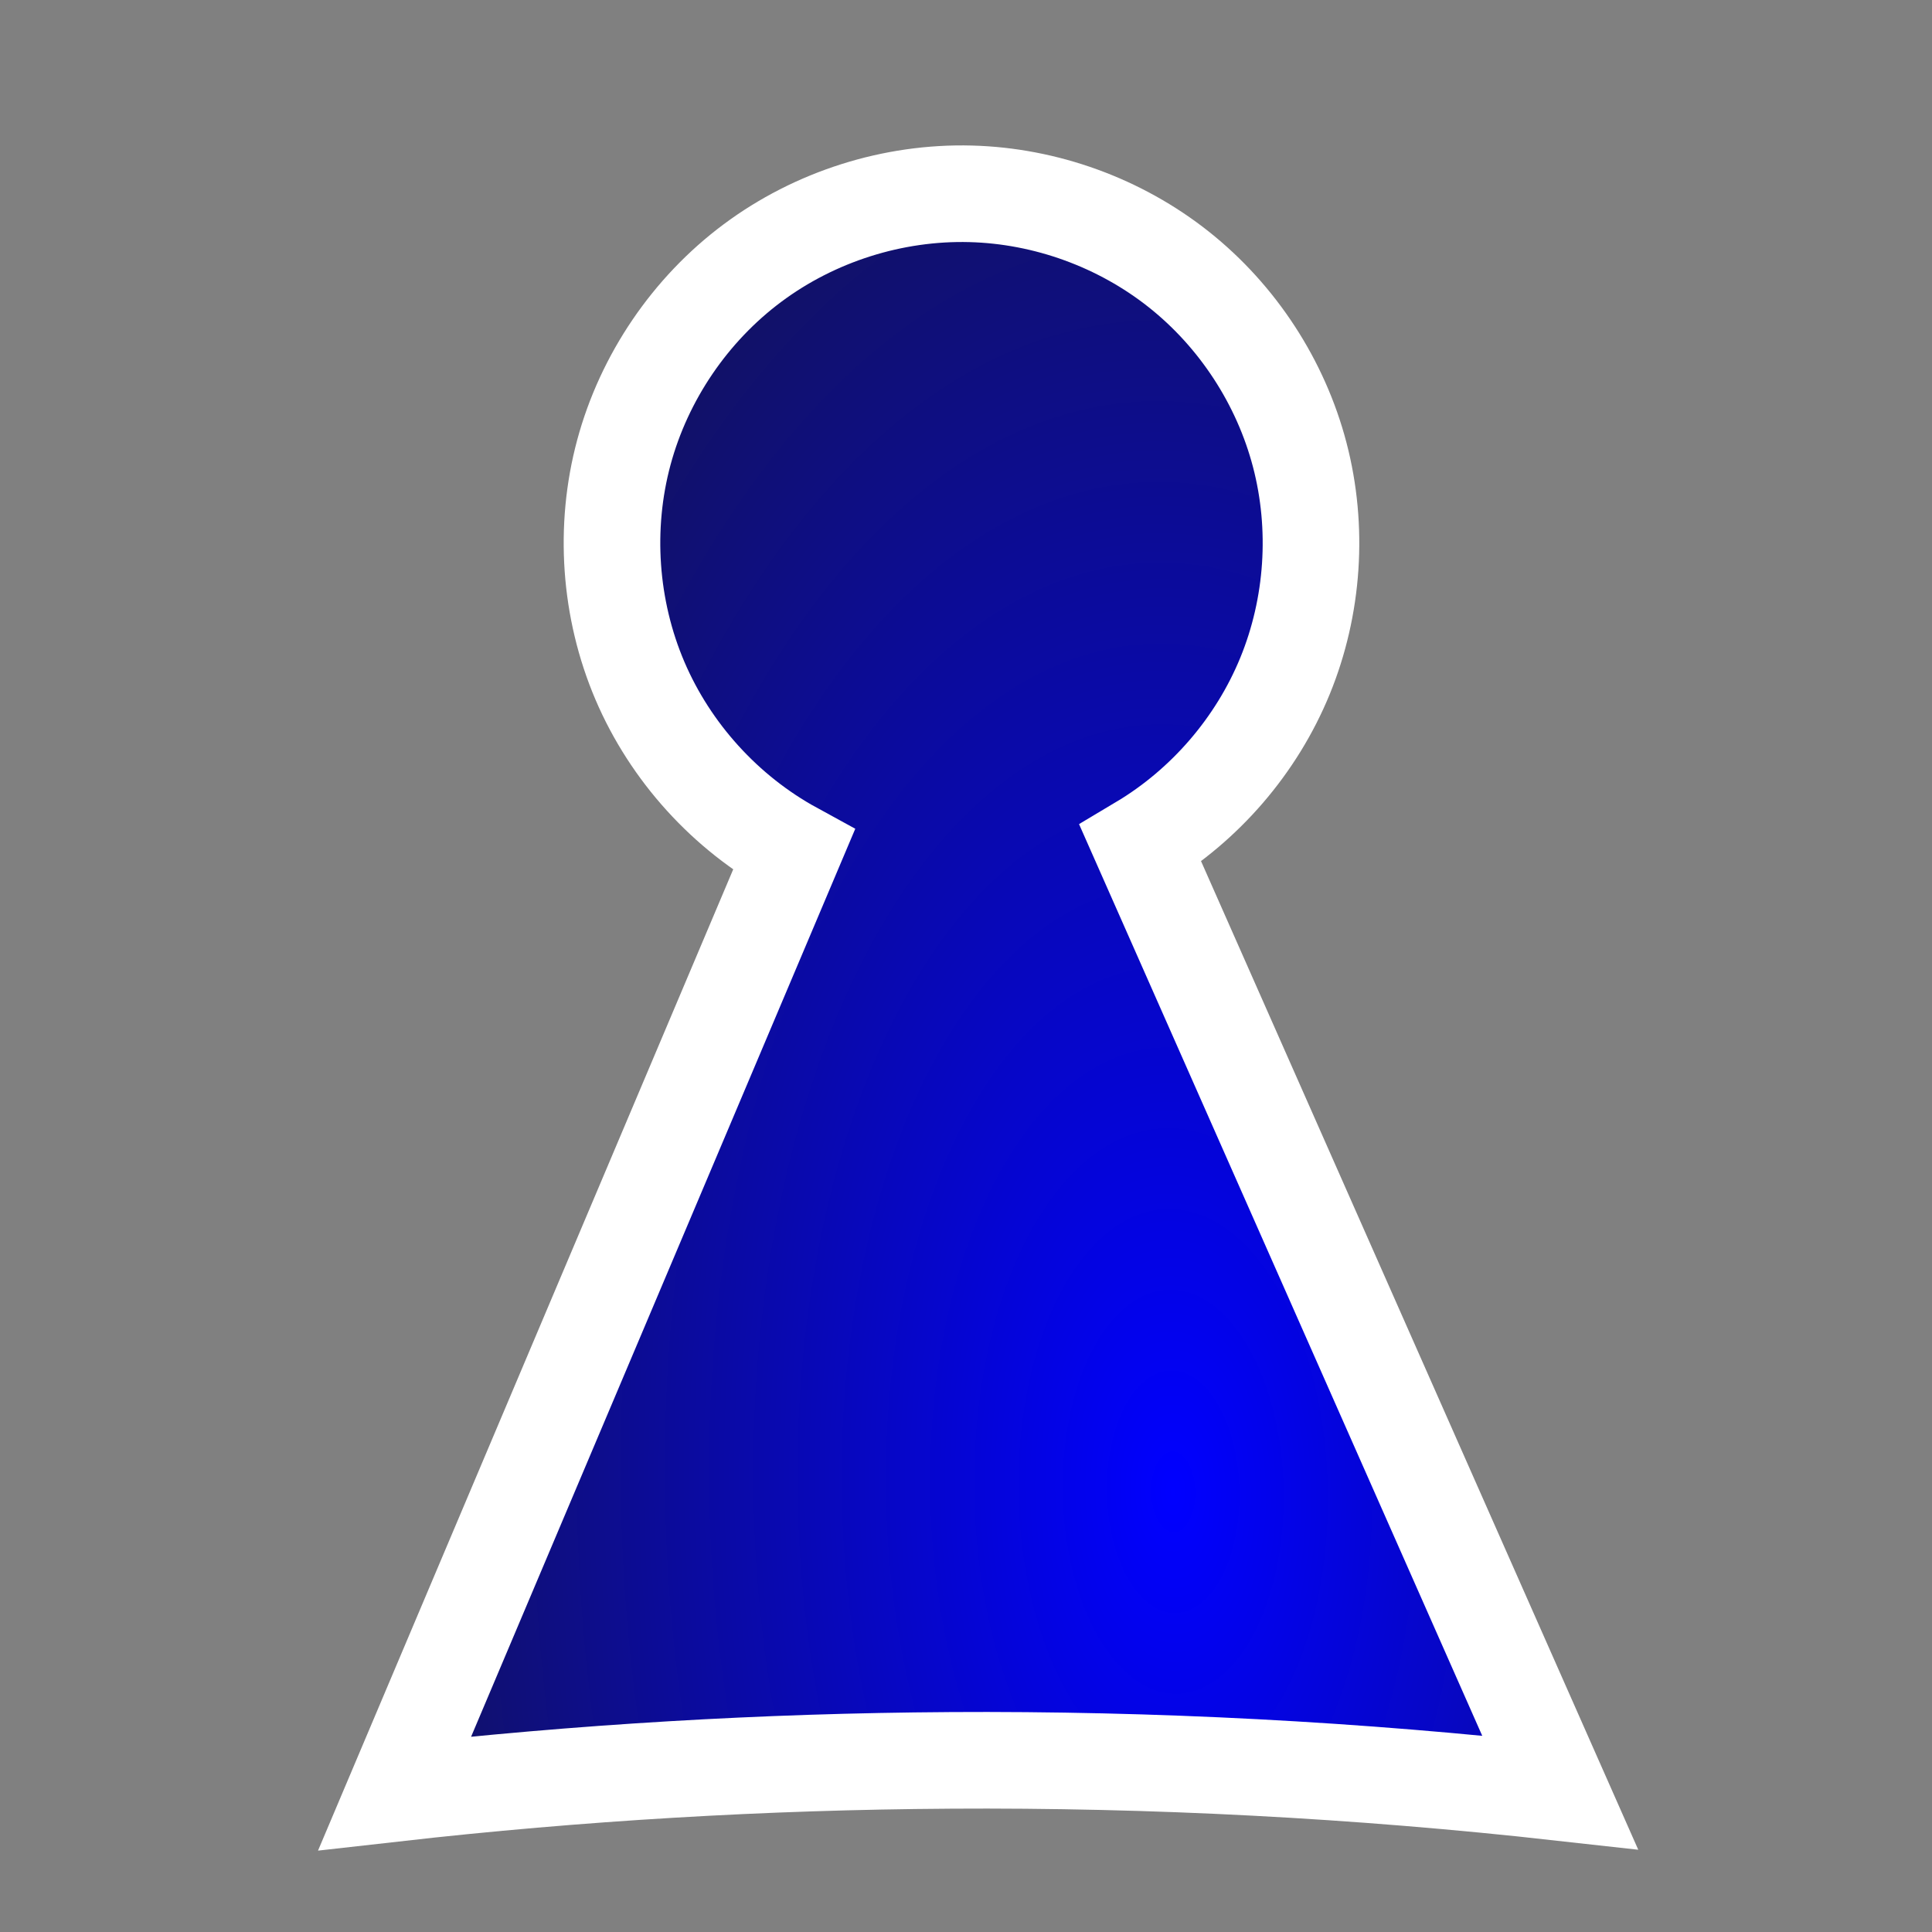 <?xml version="1.0" encoding="UTF-8" standalone="no"?>
<!-- Created with Inkscape (http://www.inkscape.org/) -->

<svg
   xmlns:dc="http://purl.org/dc/elements/1.1/"
   xmlns:cc="http://creativecommons.org/ns#"
   xmlns:rdf="http://www.w3.org/1999/02/22-rdf-syntax-ns#"
   xmlns:svg="http://www.w3.org/2000/svg"
   xmlns="http://www.w3.org/2000/svg"
   xmlns:xlink="http://www.w3.org/1999/xlink"
   xmlns:sodipodi="http://sodipodi.sourceforge.net/DTD/sodipodi-0.dtd"
   xmlns:inkscape="http://www.inkscape.org/namespaces/inkscape"
   width="120"
   height="120"
   id="svg2"
   inkscape:label="Pozadí"
   version="1.1"
   inkscape:version="0.48.5 r10040"
   sodipodi:docname="figurka.svg">
  <rect width="100%" height="100%" fill="#808080" stroke="none"/>
  <defs
     id="defs6225">
    <linearGradient
       id="linearGradient6749">
      <stop
         style="stop-color:#0000ff;stop-opacity:1"
         offset="0"
         id="stop6751" />
      <stop
         style="stop-color:#1a1a1a;stop-opacity:1"
         offset="1"
         id="stop6753" />
    </linearGradient>
    <inkscape:path-effect
       effect="spiro"
       id="path-effect6239"
       is_visible="true" />
    <inkscape:path-effect
       effect="spiro"
       id="path-effect6235"
       is_visible="true" />
    <radialGradient
       inkscape:collect="always"
       xlink:href="#linearGradient6749"
       id="radialGradient6757"
       cx="81.912"
       cy="1007.853"
       fx="81.912"
       fy="1007.853"
       r="42.9"
       gradientTransform="matrix(-0.061,-3.04,1.663,-0.033,-1598.193,1307.303)"
       gradientUnits="userSpaceOnUse" />
  </defs>
  <sodipodi:namedview
     id="base"
     pagecolor="#ffffff"
     bordercolor="#666666"
     borderopacity="1.0"
     inkscape:pageopacity="0.0"
     inkscape:pageshadow="2"
     inkscape:zoom="2.8"
     inkscape:cx="-34.586968"
     inkscape:cy="85.711684"
     inkscape:document-units="px"
     inkscape:current-layer="layer1"
     showgrid="false"
     inkscape:window-width="1366"
     inkscape:window-height="705"
     inkscape:window-x="-8"
     inkscape:window-y="-8"
     inkscape:window-maximized="1" />
  <g
     inkscape:label="Vrstva 1"
     inkscape:groupmode="layer"
     id="layer1"
     transform="translate(0,-932.362)">
    <path
       style="fill:url(#radialGradient6757);fill-opacity:1;stroke:#ffffff;stroke-width:6;stroke-linecap:butt;stroke-linejoin:miter;stroke-miterlimit:4;stroke-opacity:1;stroke-dasharray:none"
       d="m 58.965,1041.703 c -11.509,0.071 -23.014,0.754 -34.45,2.047 l 24.787,-58.582 c -4.237,-2.316 -7.66,-6.087 -9.556,-10.527 -1.896,-4.44 -2.253,-9.521 -0.996,-14.183 1.257,-4.662 4.119,-8.875 7.991,-11.76 3.871,-2.885 8.727,-4.425 13.553,-4.297 4.663,0.123 9.272,1.799 12.926,4.699 3.654,2.9 6.332,7.008 7.511,11.521 1.179,4.513 0.853,9.407 -0.916,13.723 -1.768,4.317 -4.969,8.032 -8.976,10.421 l 26.061,58.928 c -12.592,-1.404 -25.267,-2.069 -37.937,-1.991"
       id="path6237"
       inkscape:path-effect="#path-effect6239"
       inkscape:original-d="m 58.964909,1041.7032 c -11.959651,-0.5217 -25.910316,26.4845 -34.449602,2.0474 -24.0801893,-15.0793 11.06593,-43.3987 24.787404,-58.58219 0,0 7.241869,-40.91717 10.991578,-40.76703 3.749713,0.15009 10.546186,40.36476 10.546186,40.36476 l 26.061327,58.92806 z"
       inkscape:connector-curvature="0"
       sodipodi:nodetypes="cccsccc" />
  </g>
</svg>
